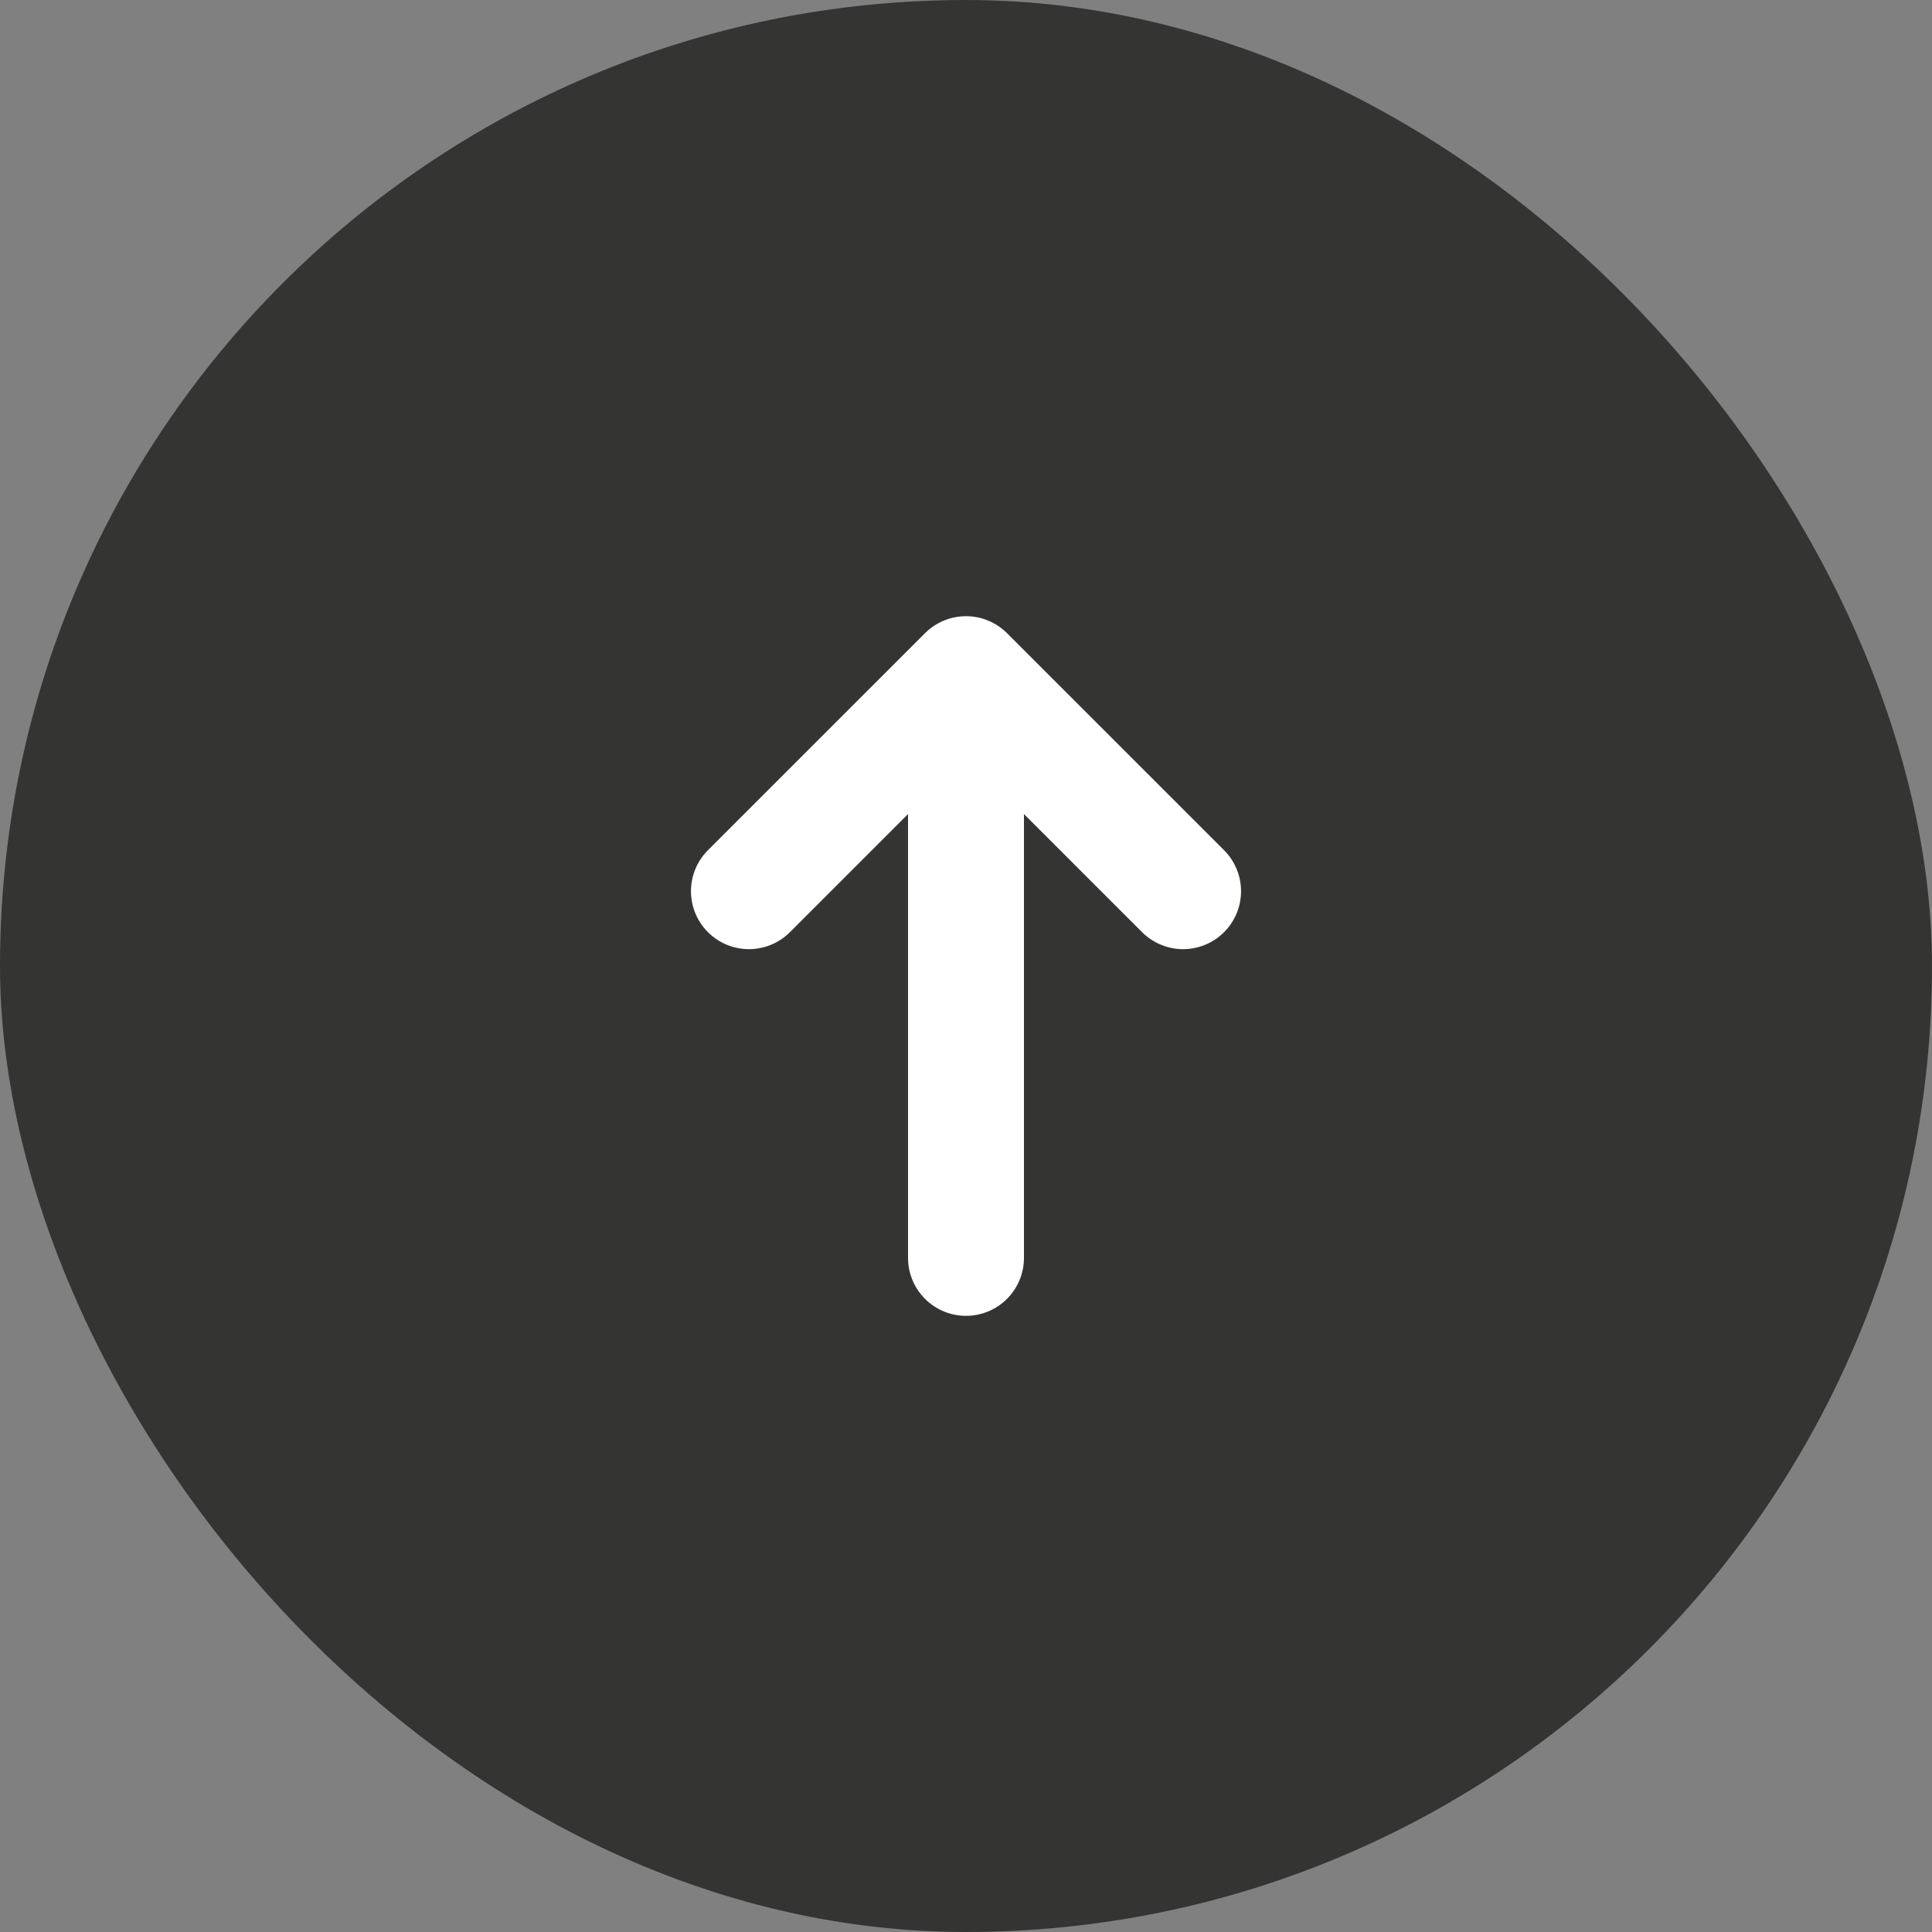 <svg width="65" height="65" viewBox="0 0 64 64" fill="none" xmlns="http://www.w3.org/2000/svg">
<rect x="0" y="0" width="64" height="64" fill="#808080" stroke="none"/>
<rect width="64" height="64" rx="32" fill="#343433"/>
<path d="M32 41.669V22.332M32 22.332L24.809 29.522M32 22.332L39.191 29.522" stroke="white" stroke-width="3.84" stroke-linecap="round" stroke-linejoin="round"/>
</svg>

